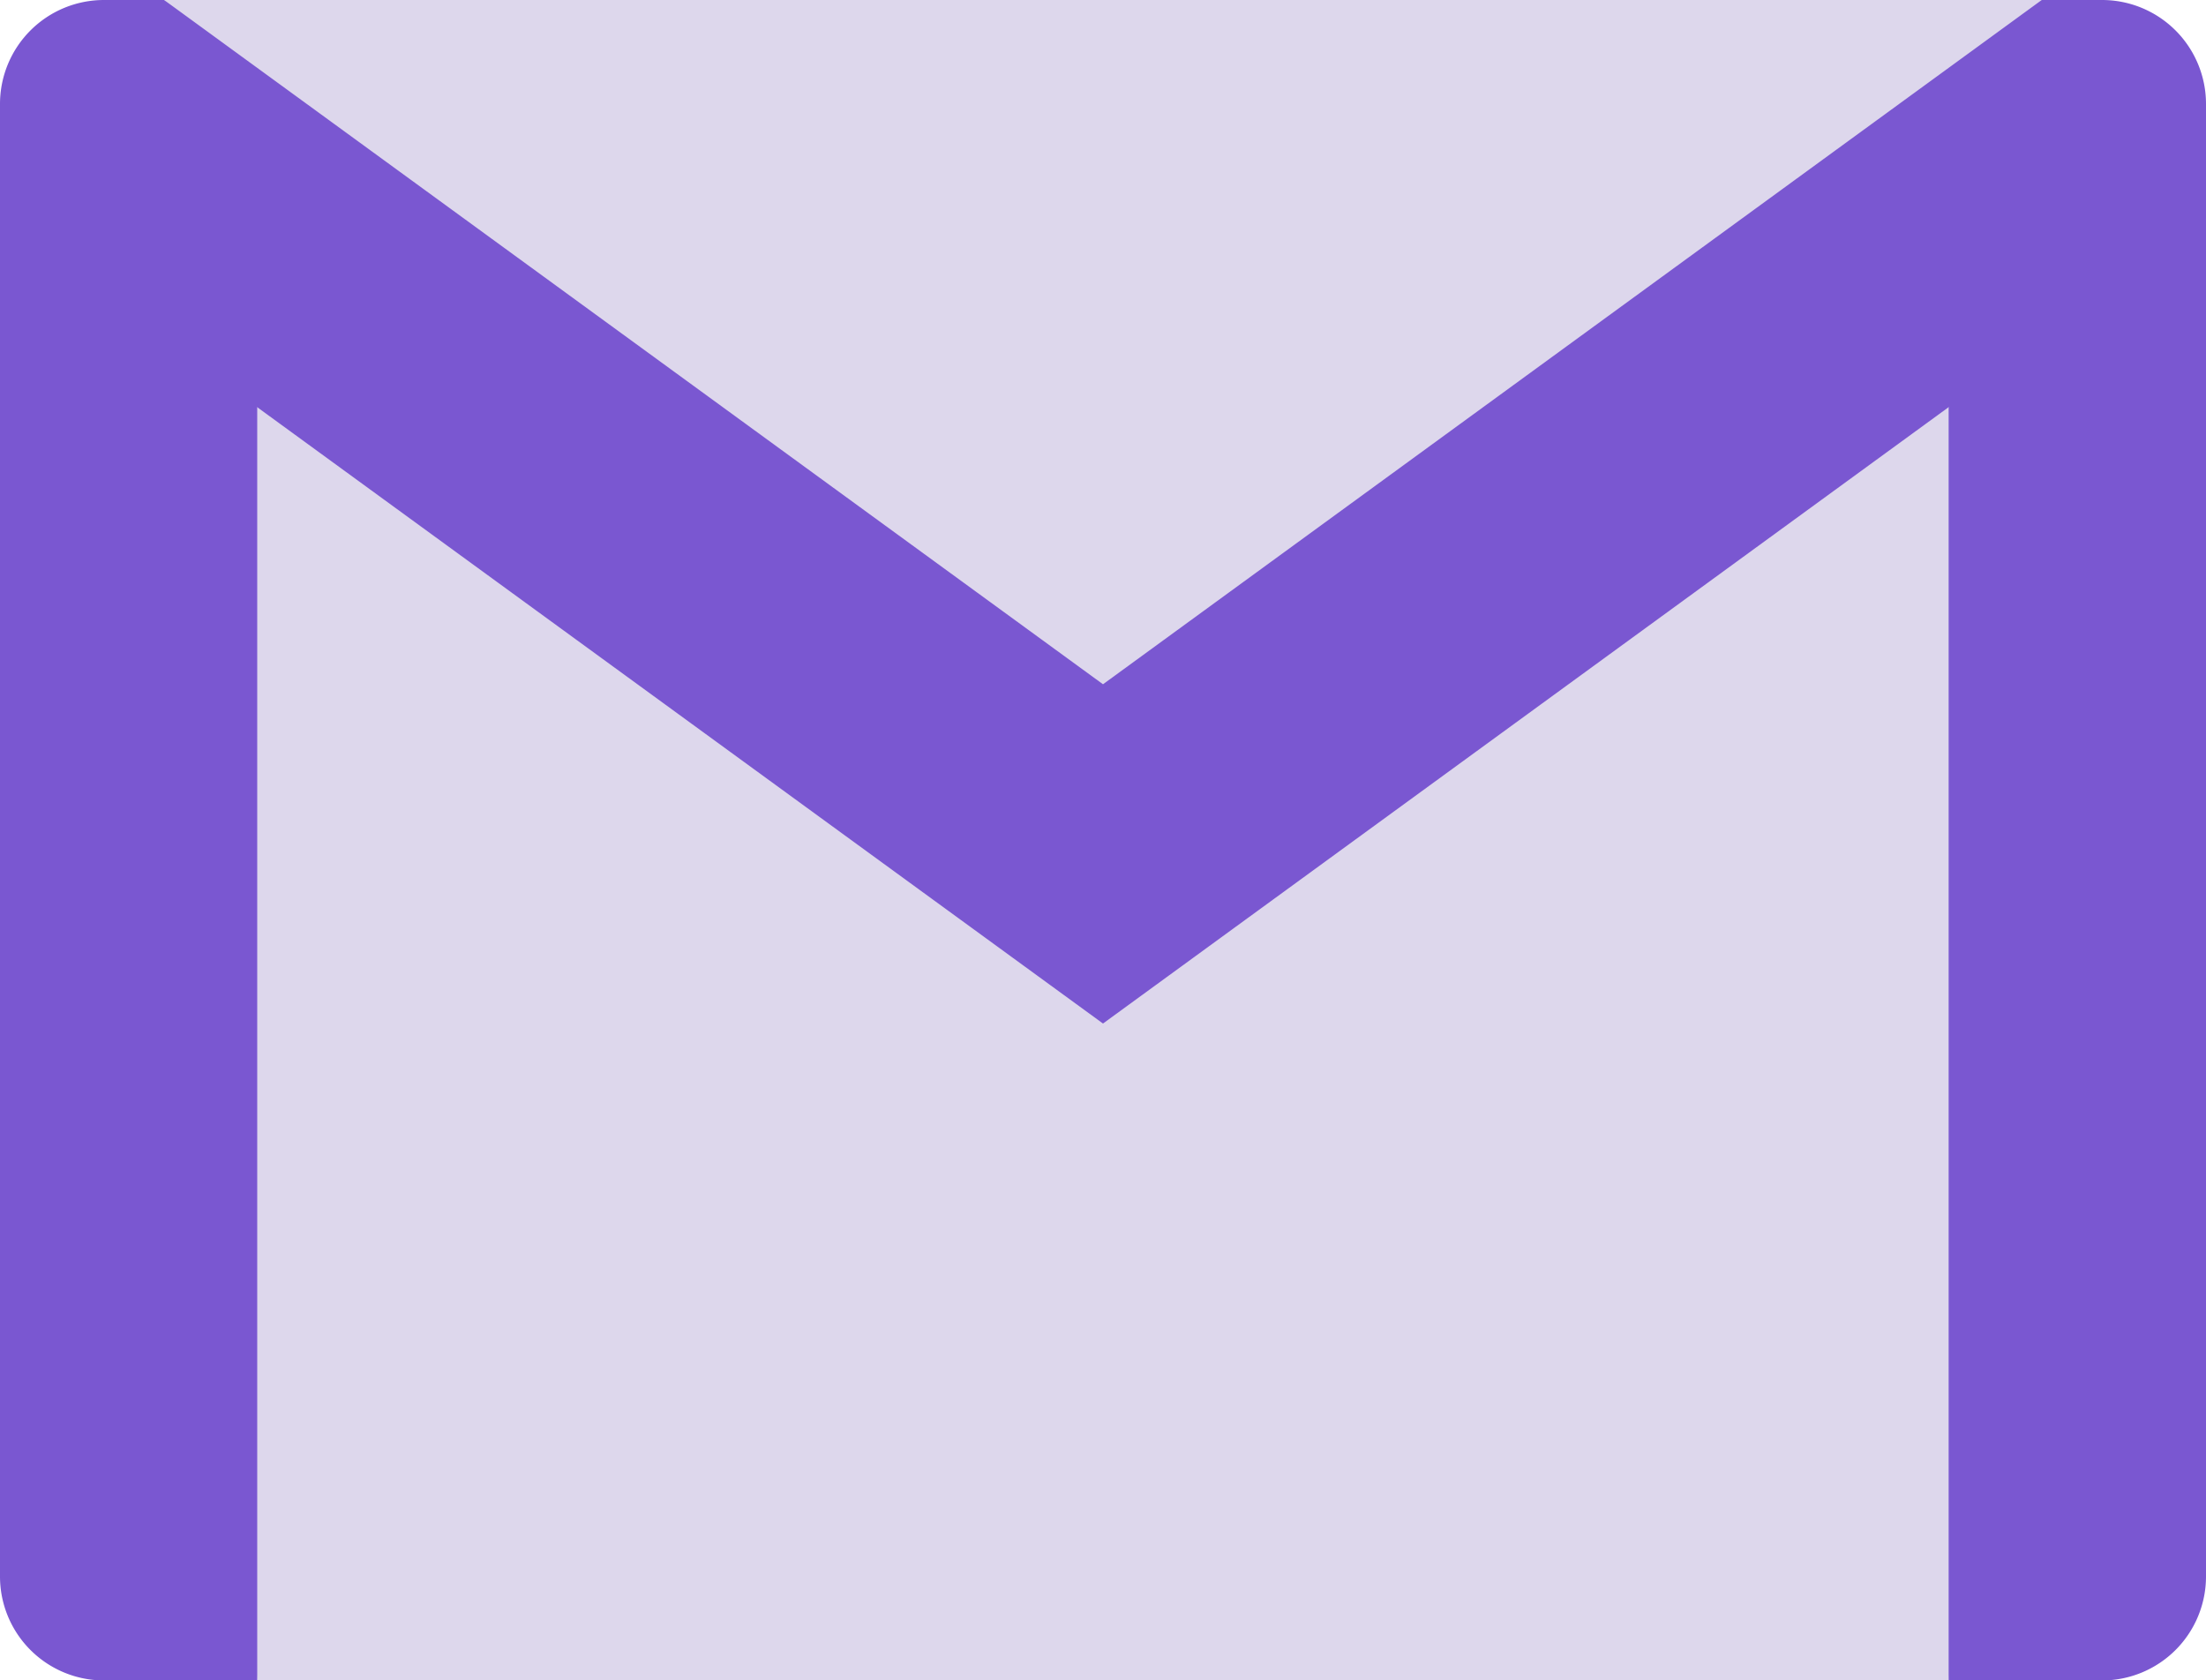 <svg xmlns="http://www.w3.org/2000/svg" width="15" height="11.427" viewBox="0 0 15 11.427">
  <g id="gmail" transform="translate(0 -60.983)">
    <g id="Group_20" data-name="Group 20" transform="translate(0.978 60.983)">
      <path id="Path_38" data-name="Path 38" d="M46.609,122.808l-.958,9.615H34.15l-.771-9.429,6.522,3.652Z" transform="translate(-33.379 -120.997)" fill="#ddd7ec"/>
      <path id="Path_39" data-name="Path 39" d="M50.881,60.983l-6.383,6-6.383-6H50.881Z" transform="translate(-37.975 -60.983)" fill="#ddd7ec"/>
    </g>
    <path id="Path_40" data-name="Path 40" d="M1.749,113.242V121.9H.707A.707.707,0,0,1,0,121.193v-9.226L1.143,112Z" transform="translate(0 -49.49)" fill="#7a57d1"/>
    <path id="Path_41" data-name="Path 41" d="M454.037,109.056v9.226a.707.707,0,0,1-.708.707h-1.042v-8.658l.577-1.363Z" transform="translate(-439.037 -46.579)" fill="#7a57d1"/>
    <path id="Path_42" data-name="Path 42" d="M15,61.69v.786l-1.749,1.275L7.5,67.943,1.749,63.752,0,62.477V61.69a.707.707,0,0,1,.707-.707h.409L7.5,65.636l6.383-4.653h.409A.707.707,0,0,1,15,61.69Z" fill="#7a57d1"/>
    <path id="Path_43" data-name="Path 43" d="M1.749,113.242,0,112.971v-1Z" transform="translate(0 -49.49)" fill="#7a57d1"/>
  </g>
</svg>
